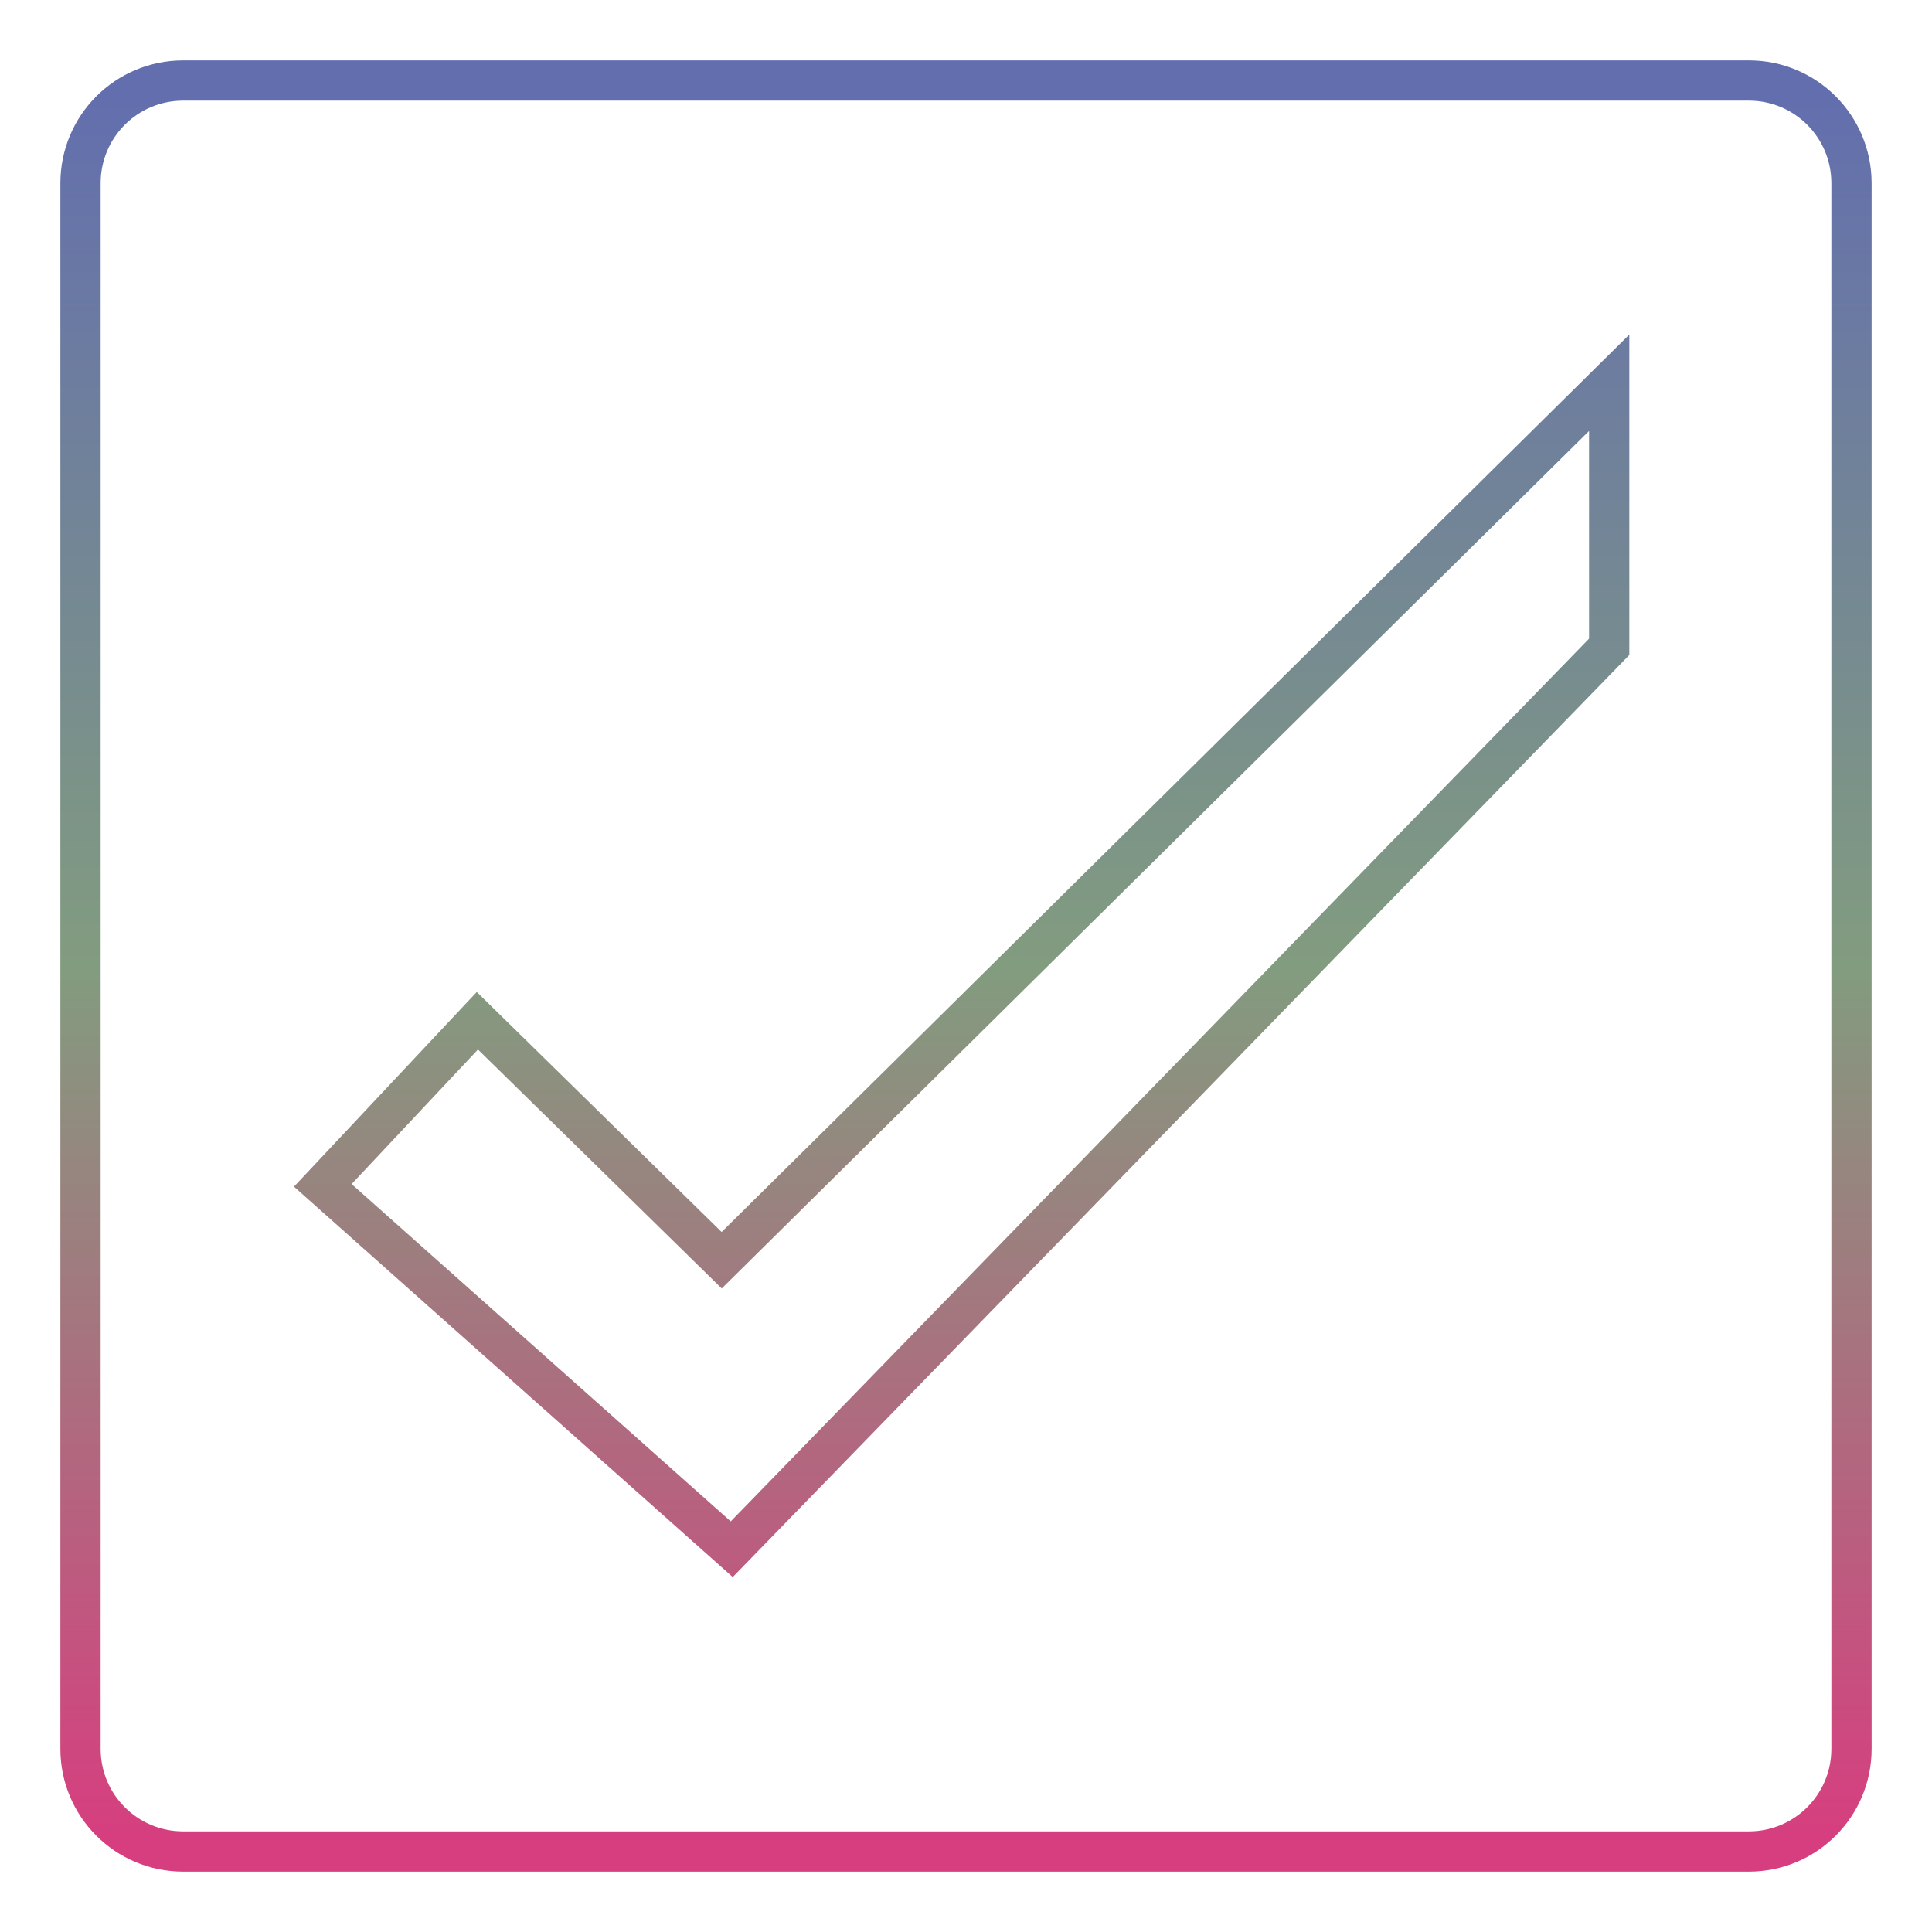 <svg xmlns="http://www.w3.org/2000/svg" xmlns:xlink="http://www.w3.org/1999/xlink" width="48" height="48">
  <defs id="acyl-settings">
    <linearGradient x1="0%" y1="0%" x2="0%" y2="100%" id="acyl-gradient">
      <stop offset="0%" style="stop-color:#636EAE;stop-opacity:1"/>
      <stop offset="50%" style="stop-color:#829C7F;stop-opacity:1"/>
      <stop offset="100%" style="stop-color:#D73E7F;stop-opacity:1"/>
    </linearGradient>
    <g id="acyl-filter">
  </g>
    <g id="acyl-drawing">
      <path d="M 4.553 2 C 3.139 2 2 3.139 2 4.553 L 2 43.45 C 2 44.86 3.139 46 4.553 46 L 43.45 46 C 44.86 46 46 44.86 46 43.45 L 46 4.553 C 46 3.139 44.86 2 43.45 2 L 4.553 2 z M 39.98 9.51 L 39.98 16.07 L 18.18 38.49 L 8.02 29.45 L 11.86 25.36 L 17.93 31.31 L 39.98 9.51 z " id="path-main"/>
    </g>
  </defs>
  <g id="acyl-visual">
    <use id="visible1" transform="translate(24,24) scale(1.00) translate(-24,-24)" style="fill:rgb(0,0,0);fill-opacity:0.00;stroke:url(#acyl-gradient);stroke-width:1.00" xlink:href="#acyl-drawing"/>
  </g>
</svg>
